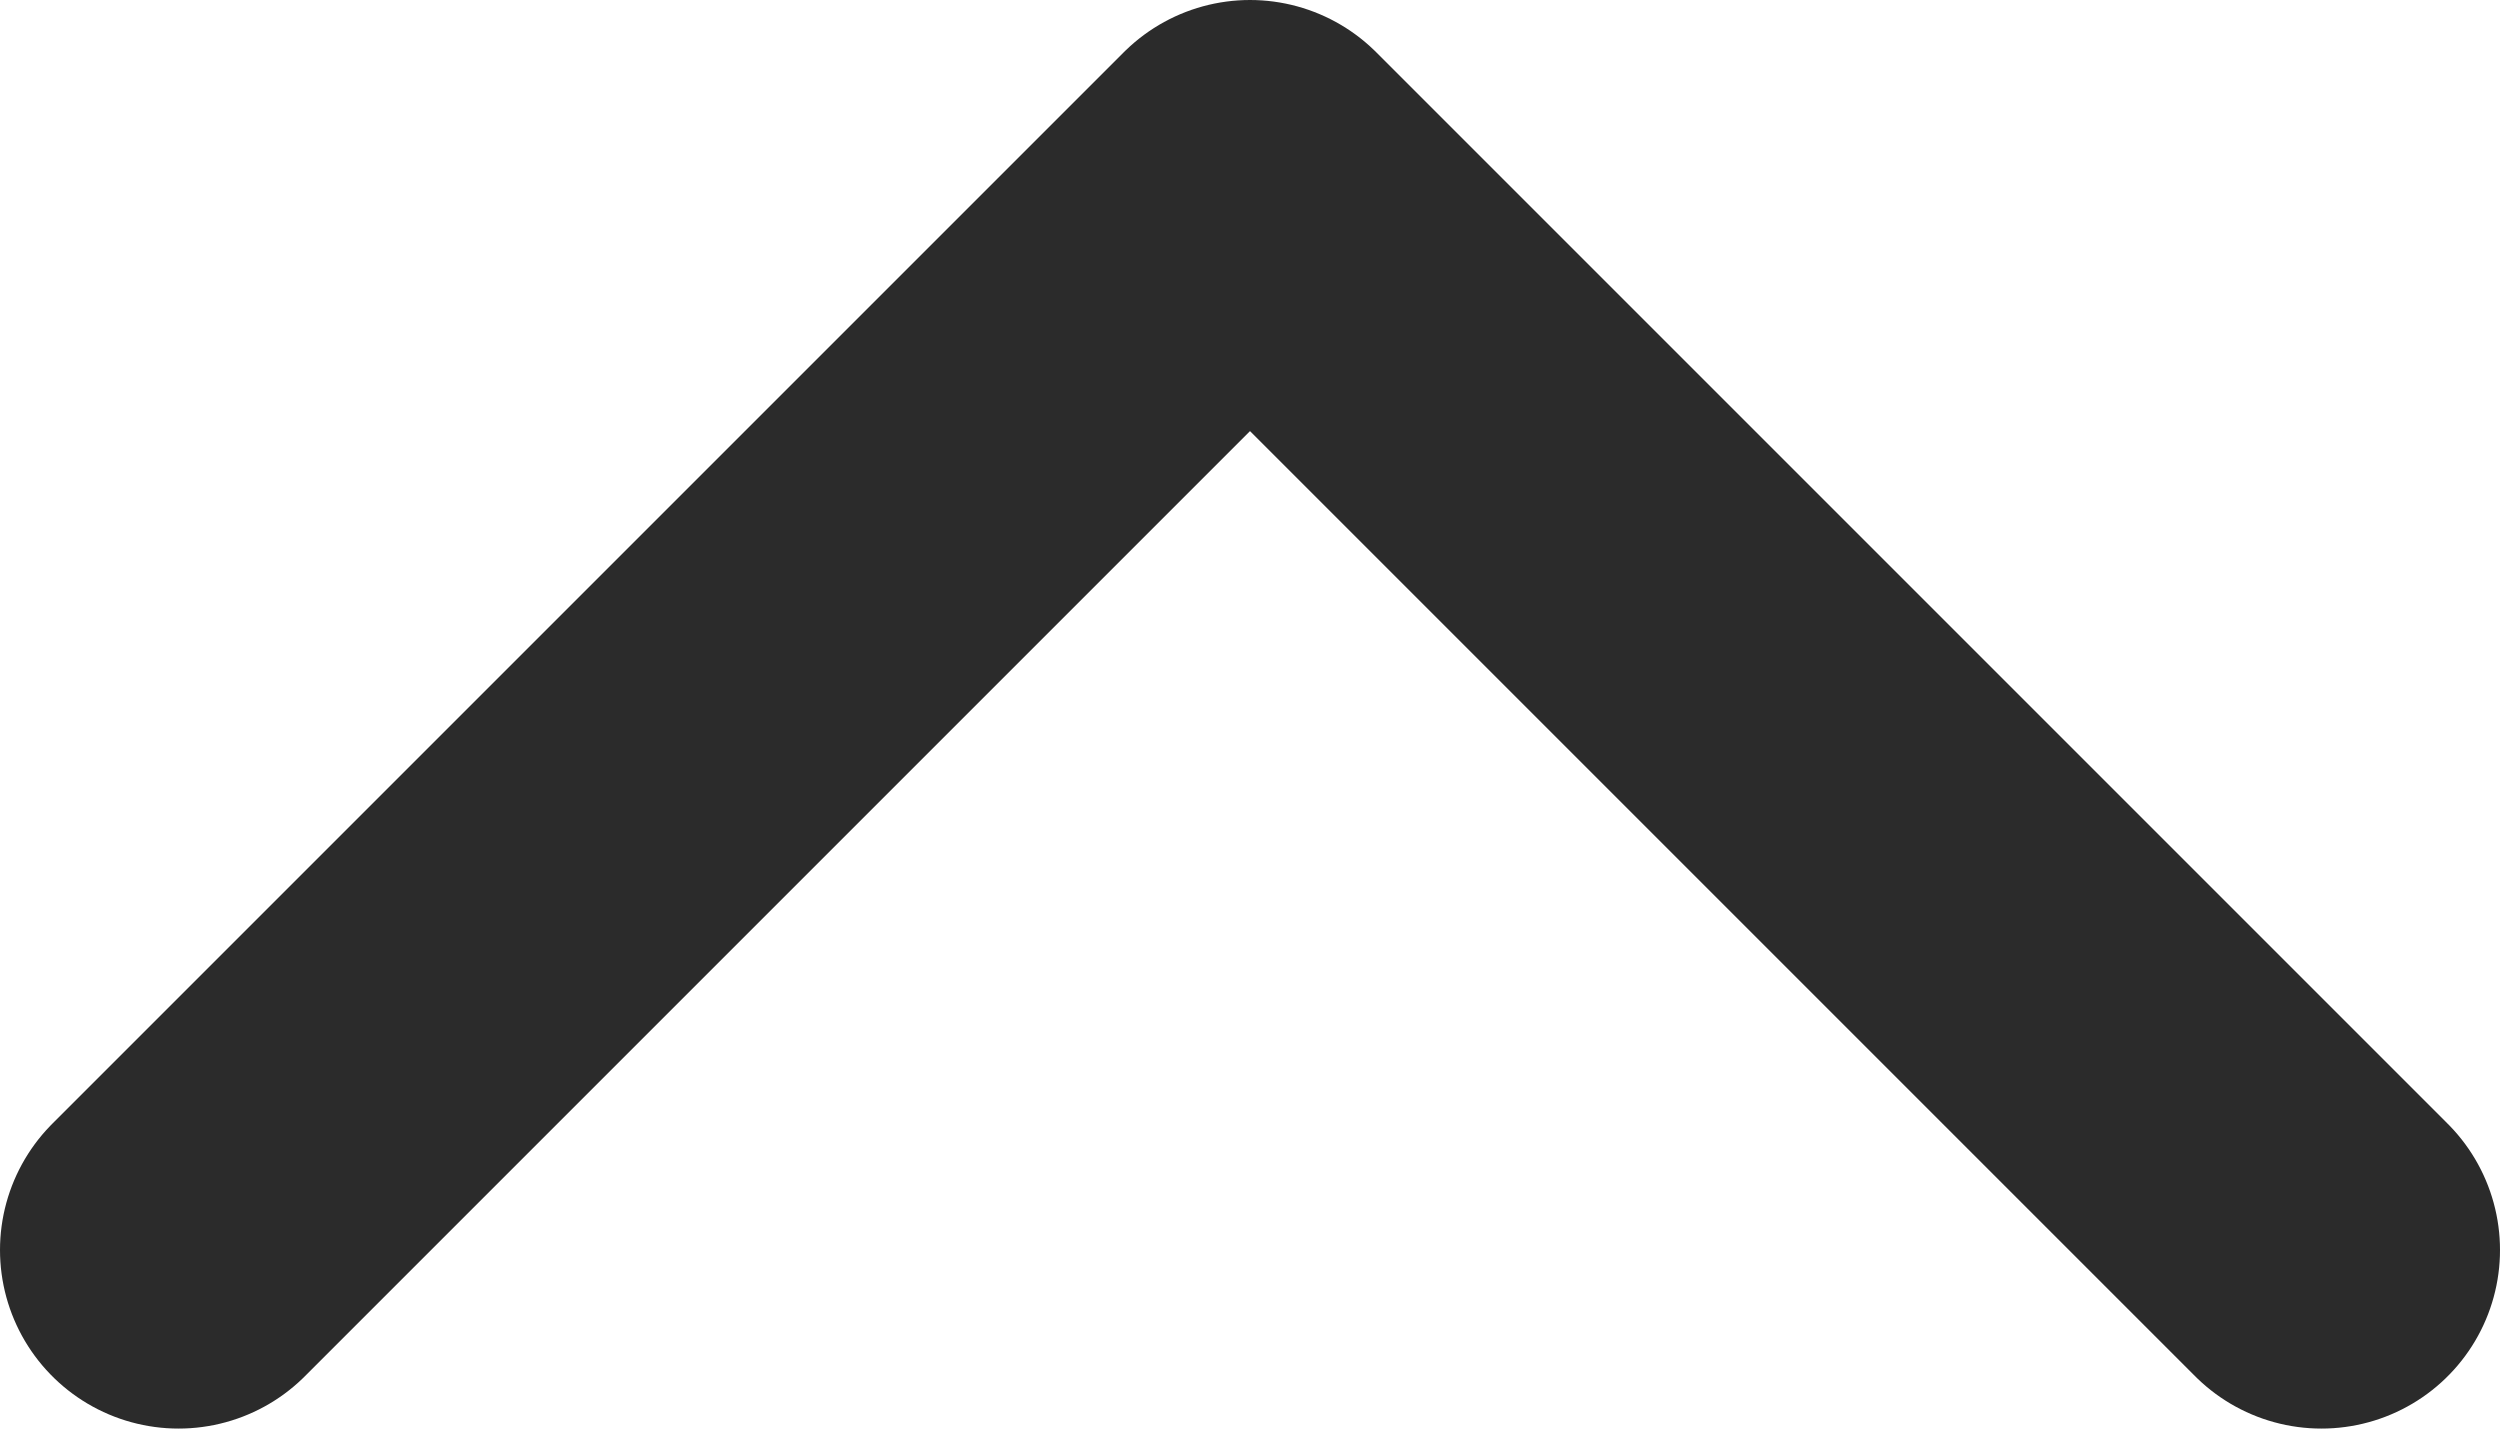 <svg width="14" height="8" viewBox="0 0 14 8" fill="none" xmlns="http://www.w3.org/2000/svg">
<path d="M1 7L7 1L13 7" stroke="#2B2B2B" stroke-width="2" stroke-linecap="round" stroke-linejoin="round"/>
</svg>
